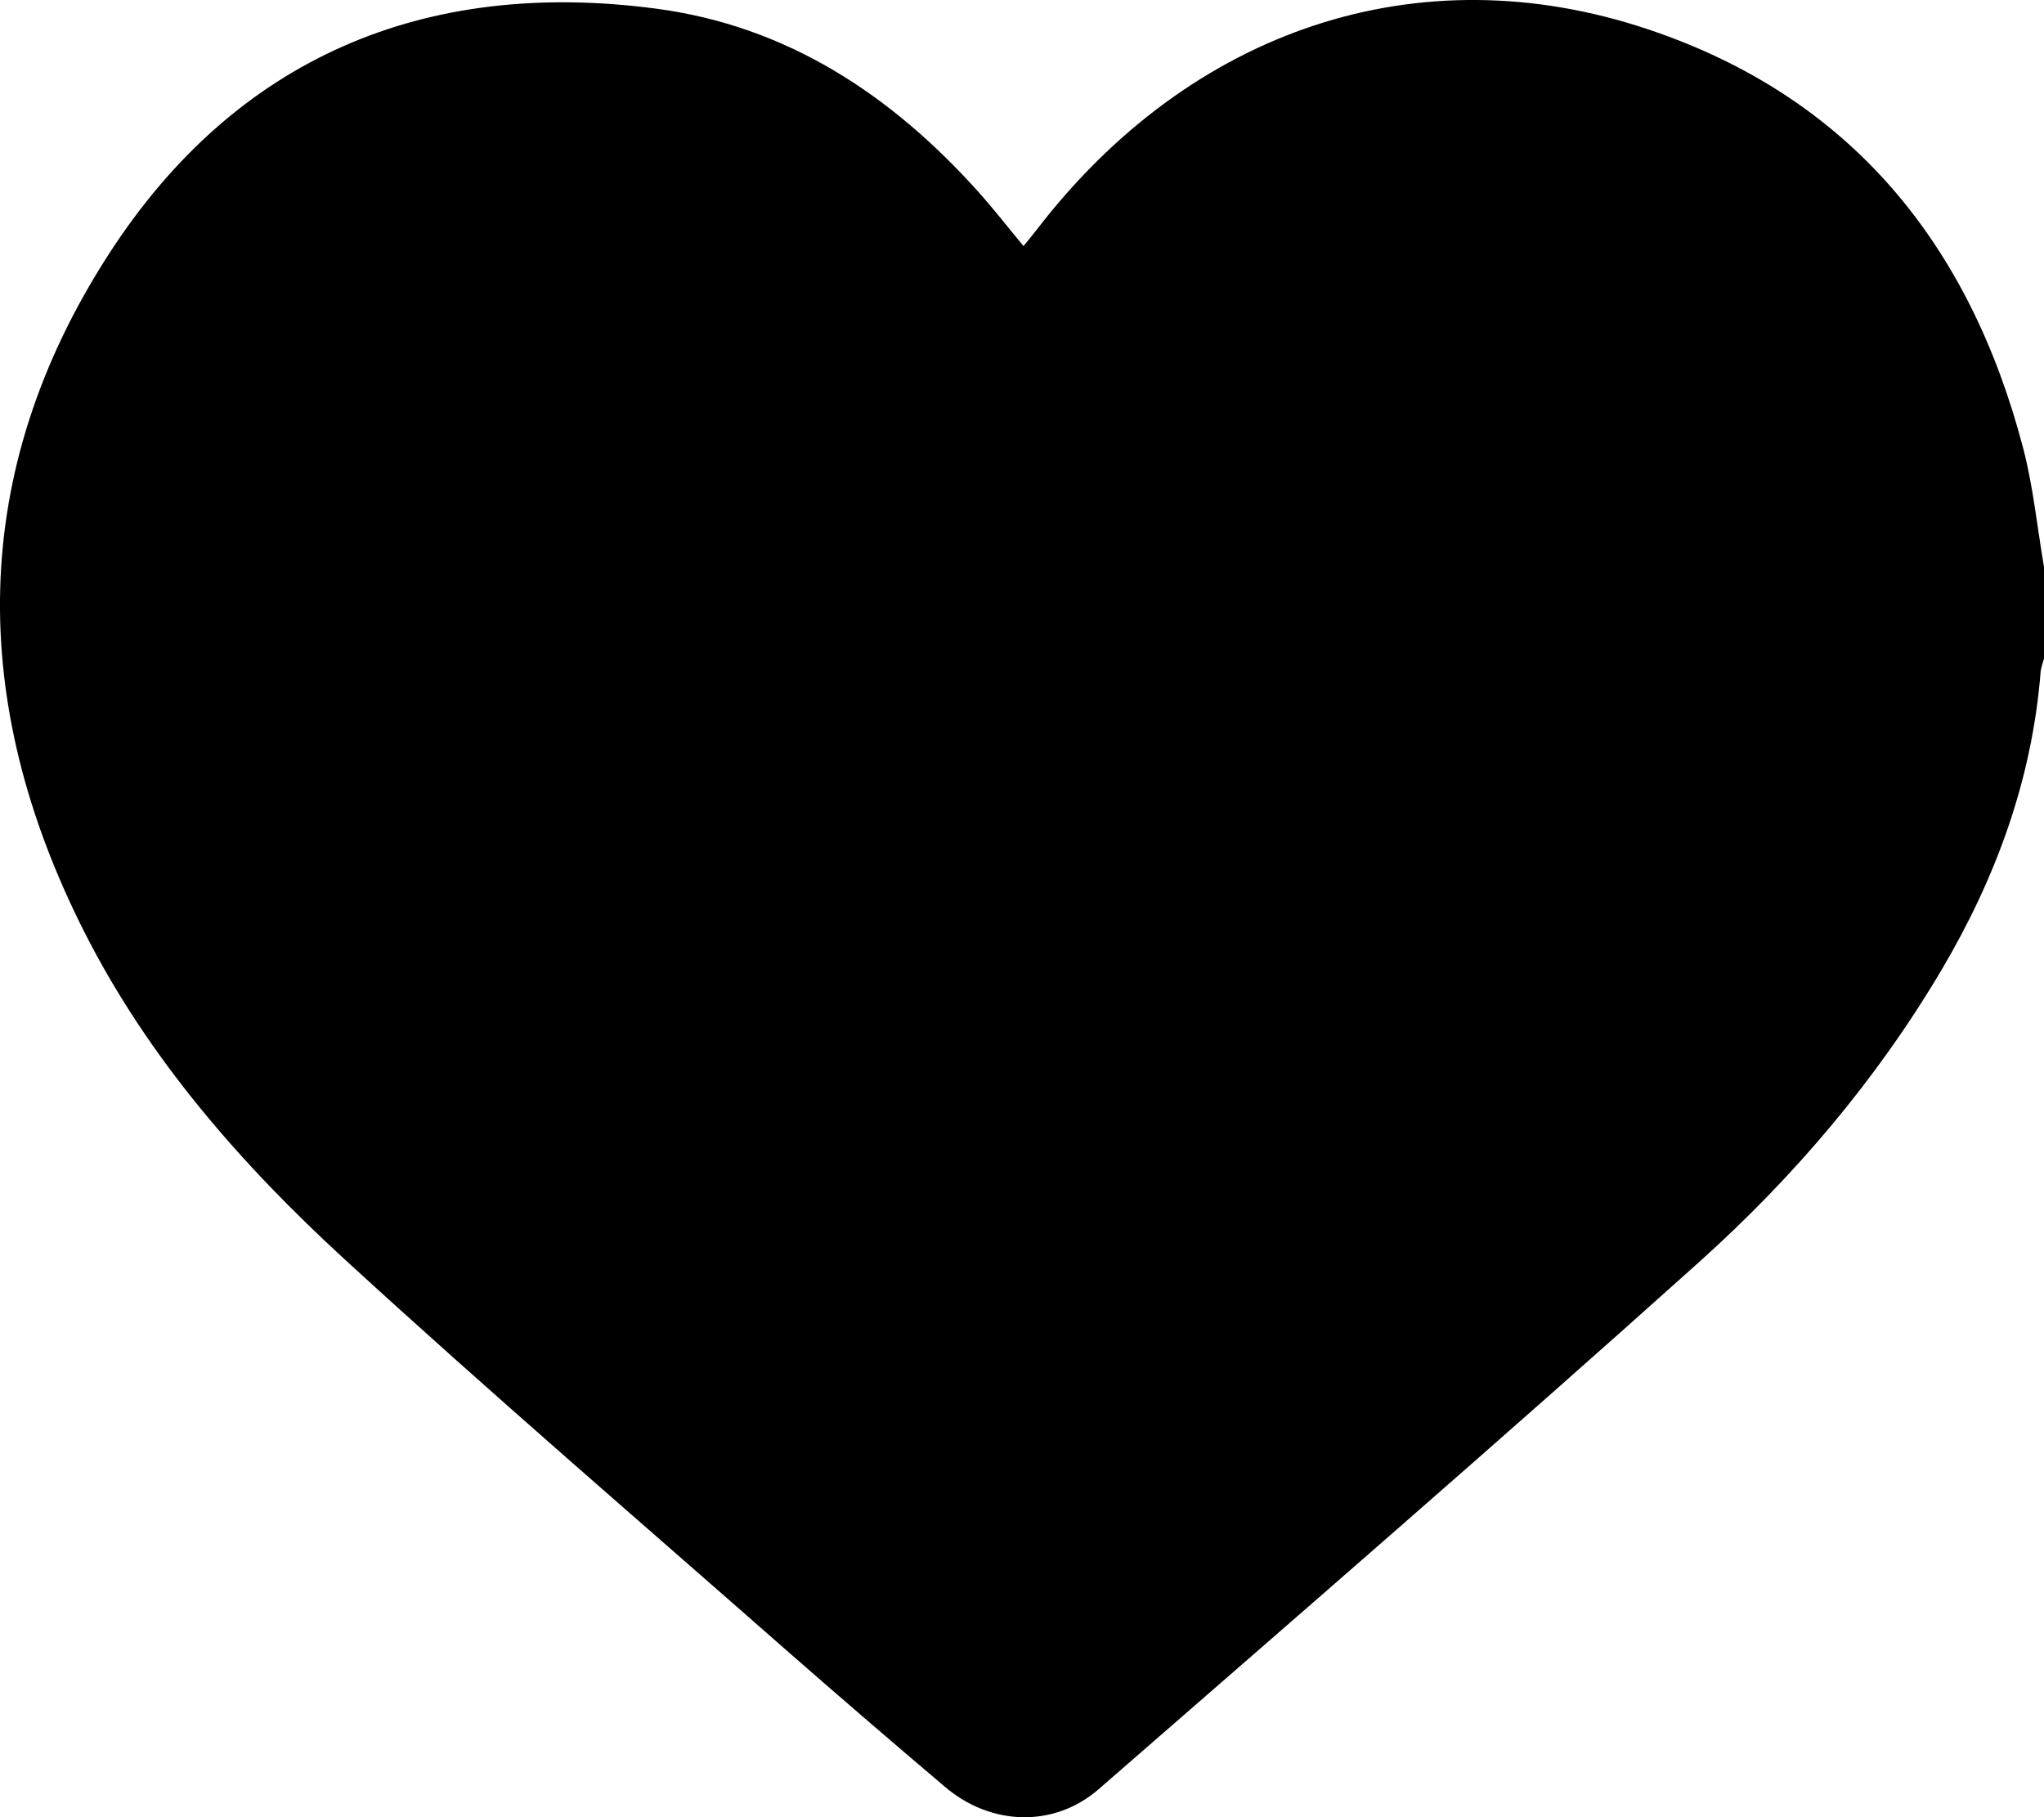 <svg id="Capa_1" data-name="Capa 1" xmlns="http://www.w3.org/2000/svg" viewBox="0 0 1000 888.92"><path d="M1000,277.33v44.86c-.57,2.18-1.48,4.33-1.66,6.54-4.18,52.54-21.8,100.6-48.43,145.65C918,528.32,877.66,575.69,831.4,617.23c-97,87.06-195.54,172.34-293.83,257.91-21.88,19.05-52.74,18-75.15-1Q423.74,841.38,385.6,808c-72.48-63.74-145.74-126.64-216.86-191.88-50.66-46.48-96.09-98.26-127.47-160.23-57-112.52-56.8-225.29,12.07-331.75C115.3,28.3,207.68-10.75,321,4.23c64.06,8.47,115.05,42.16,157.59,89.55,7.51,8.38,14.43,17.29,22.15,26.58,2.49-3.08,4.53-5.49,6.45-8,75.42-98.1,186.85-135.63,299.15-98C905.55,47.58,963.67,119.6,989.75,219,994.74,238,996.66,257.86,1000,277.33Z"/></svg>